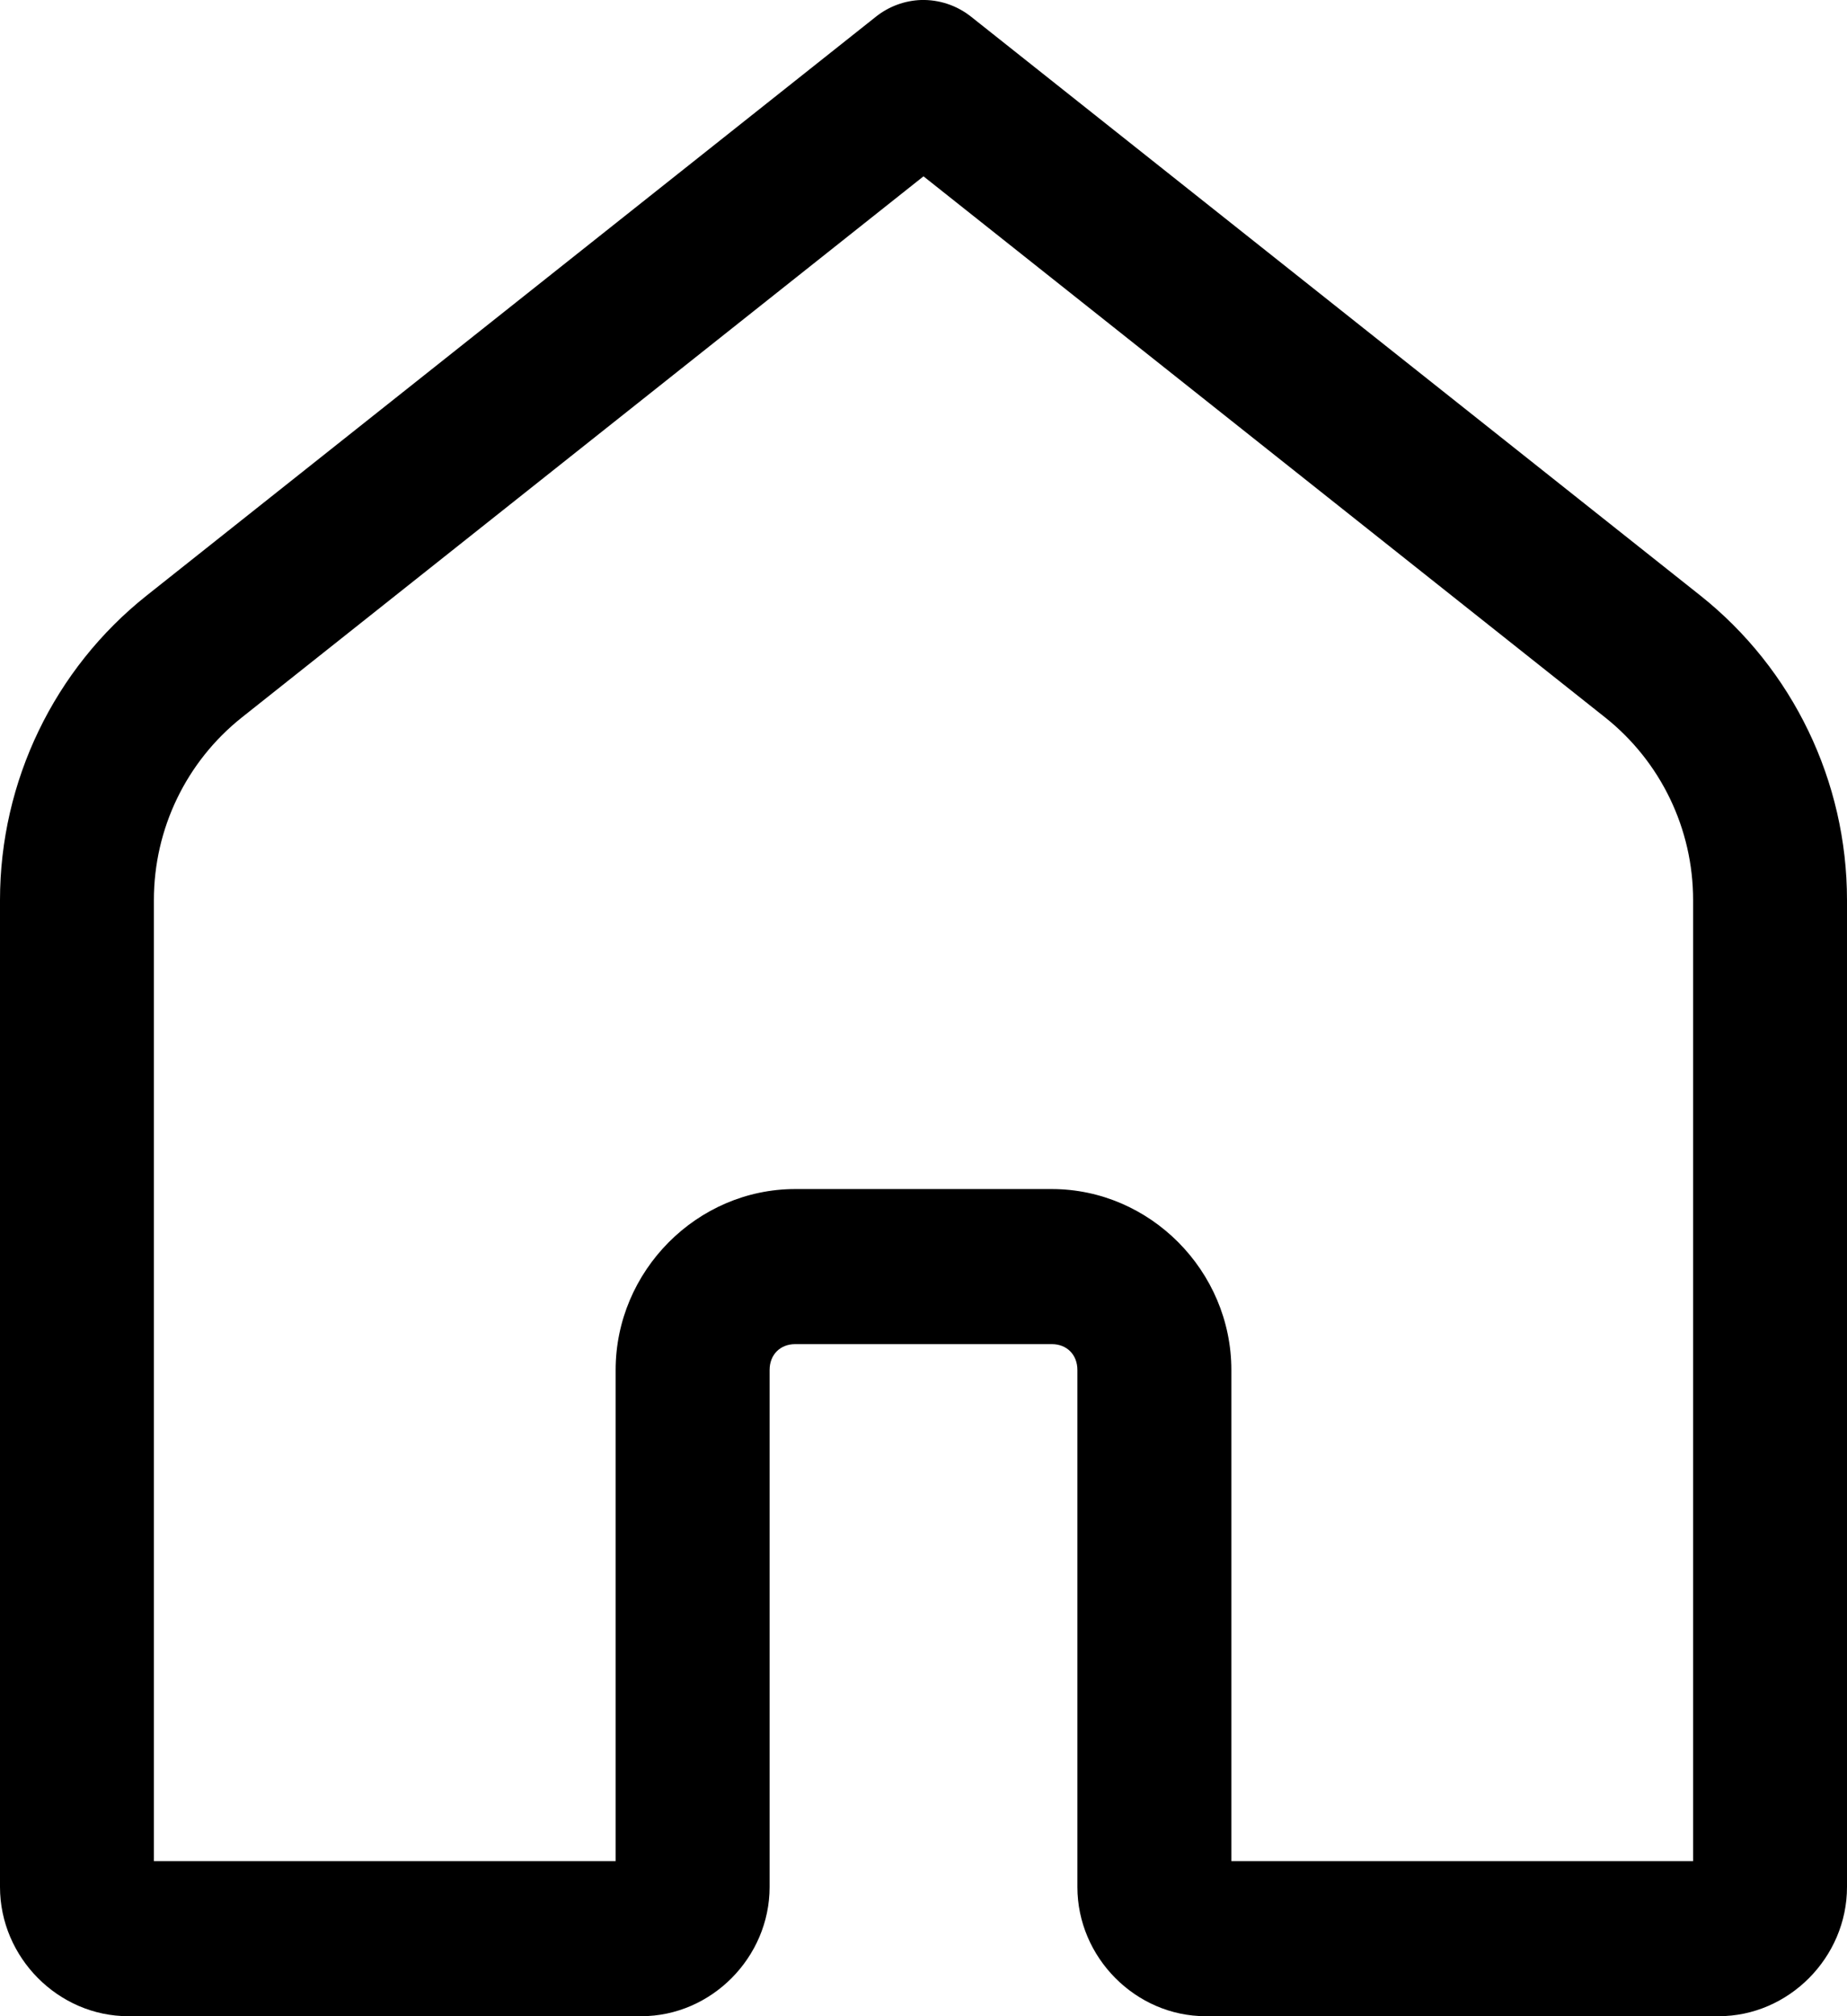 <svg width="22" height="24" viewBox="0 0 22 24" fill="none" xmlns="http://www.w3.org/2000/svg">
<path d="M10.97 0C10.775 0.007 10.586 0.077 10.433 0.199L1.747 7.089C0.645 7.964 0 9.301 0 10.714V22.462C0 23.301 0.694 24 1.528 24H7.639C8.472 24 9.167 23.301 9.167 22.462V16.308C9.167 16.126 9.292 16 9.472 16H12.528C12.708 16 12.833 16.126 12.833 16.308V22.462C12.833 23.301 13.528 24 14.361 24H20.472C21.305 24 22 23.301 22 22.462V10.714C22 9.301 21.355 7.964 20.253 7.089L11.567 0.199C11.397 0.064 11.186 -0.006 10.97 0ZM11 2.099L19.119 8.54C19.781 9.066 20.167 9.865 20.167 10.714V22.154H14.667V16.308C14.667 15.129 13.698 14.154 12.528 14.154H9.472C8.302 14.154 7.333 15.129 7.333 16.308V22.154H1.833V10.714C1.833 9.865 2.219 9.066 2.881 8.54L11 2.099Z" fill="black"/>
</svg>
